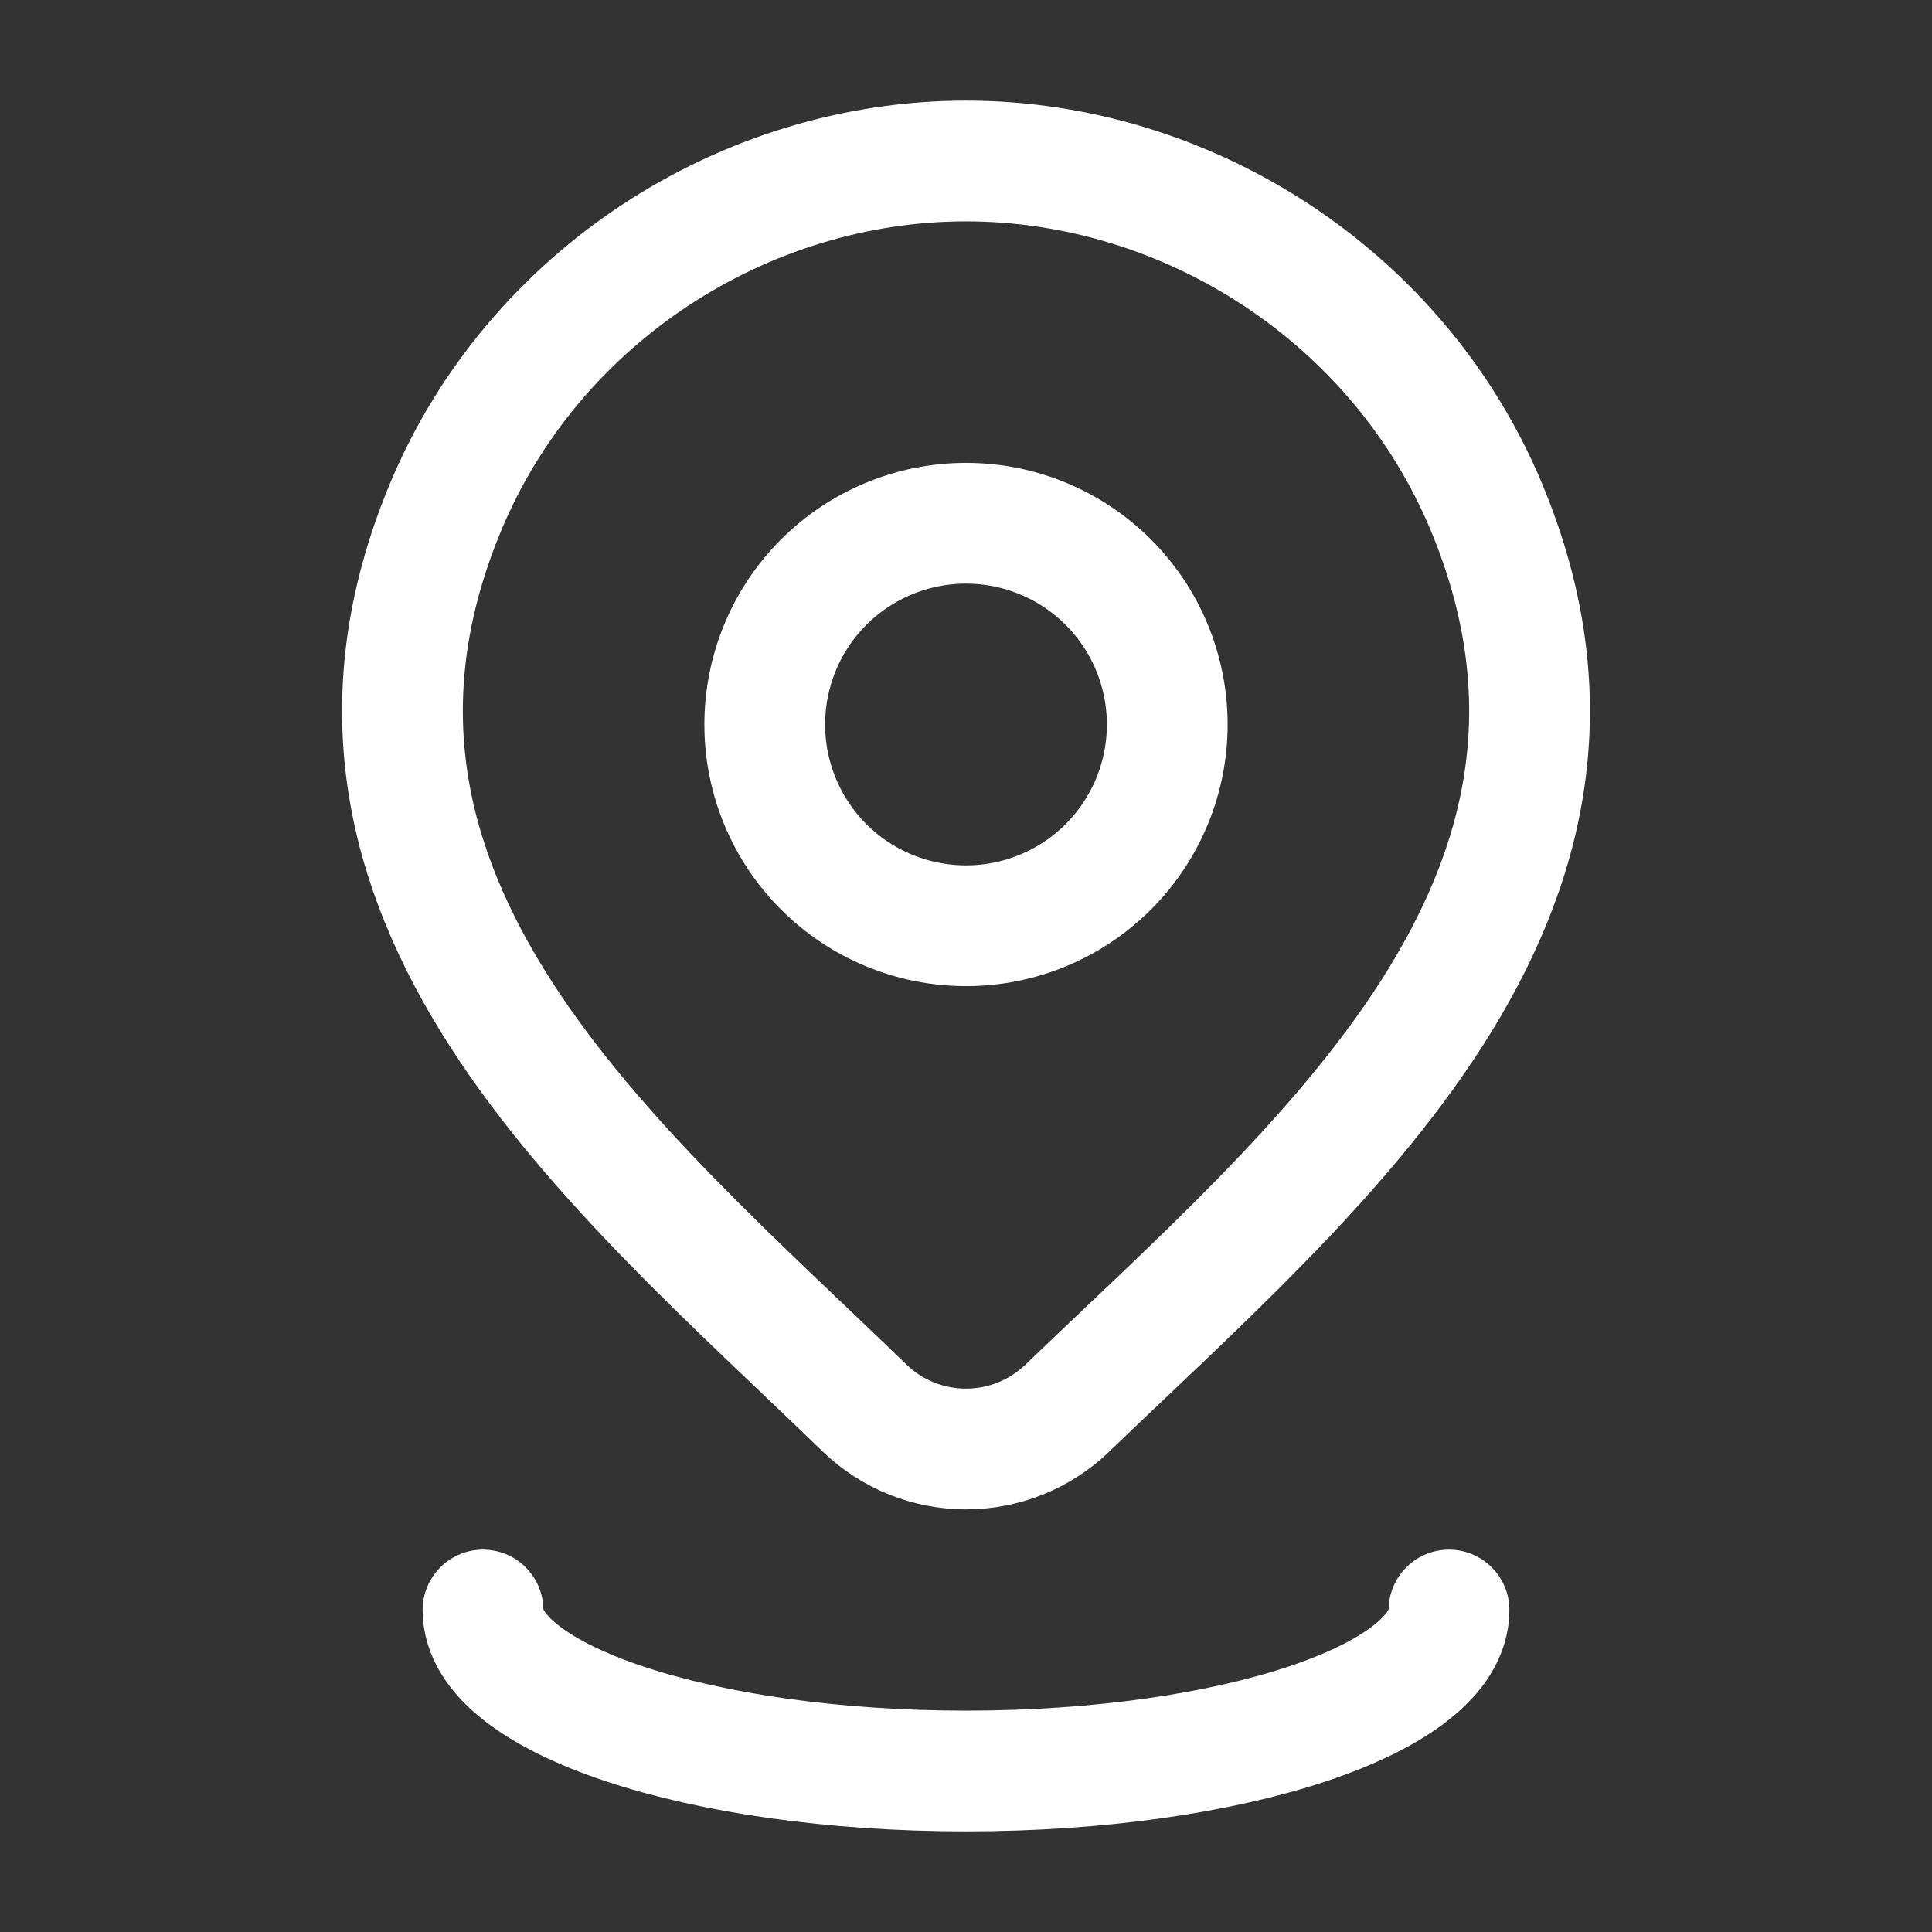 <svg width="24" height="24" viewBox="0 0 24 24" fill="none" xmlns="http://www.w3.org/2000/svg">
<rect x="0" y="0" width="24" height="24" fill="#333333" stroke="none"/>
<path d="M14.5 9C14.5 9.663 14.237 10.299 13.768 10.768C13.299 11.237 12.663 11.5 12 11.5C11.337 11.5 10.701 11.237 10.232 10.768C9.763 10.299 9.5 9.663 9.5 9C9.5 8.337 9.763 7.701 10.232 7.232C10.701 6.763 11.337 6.5 12 6.5C12.663 6.5 13.299 6.763 13.768 7.232C14.237 7.701 14.5 8.337 14.5 9Z" stroke="white" stroke-width="1.5" stroke-linecap="round" stroke-linejoin="round"/>
<path d="M18 20C18 21.105 15.314 22 12 22C8.686 22 6 21.105 6 20M13.257 17.494C12.919 17.819 12.469 18 12 18C11.531 18 11.081 17.819 10.743 17.494C7.654 14.501 3.515 11.158 5.533 6.304C6.626 3.679 9.246 2 12 2C14.754 2 17.375 3.68 18.467 6.304C20.483 11.151 16.354 14.511 13.257 17.494Z" stroke="white" stroke-width="1.5" stroke-linecap="round" stroke-linejoin="round"/>
</svg>

